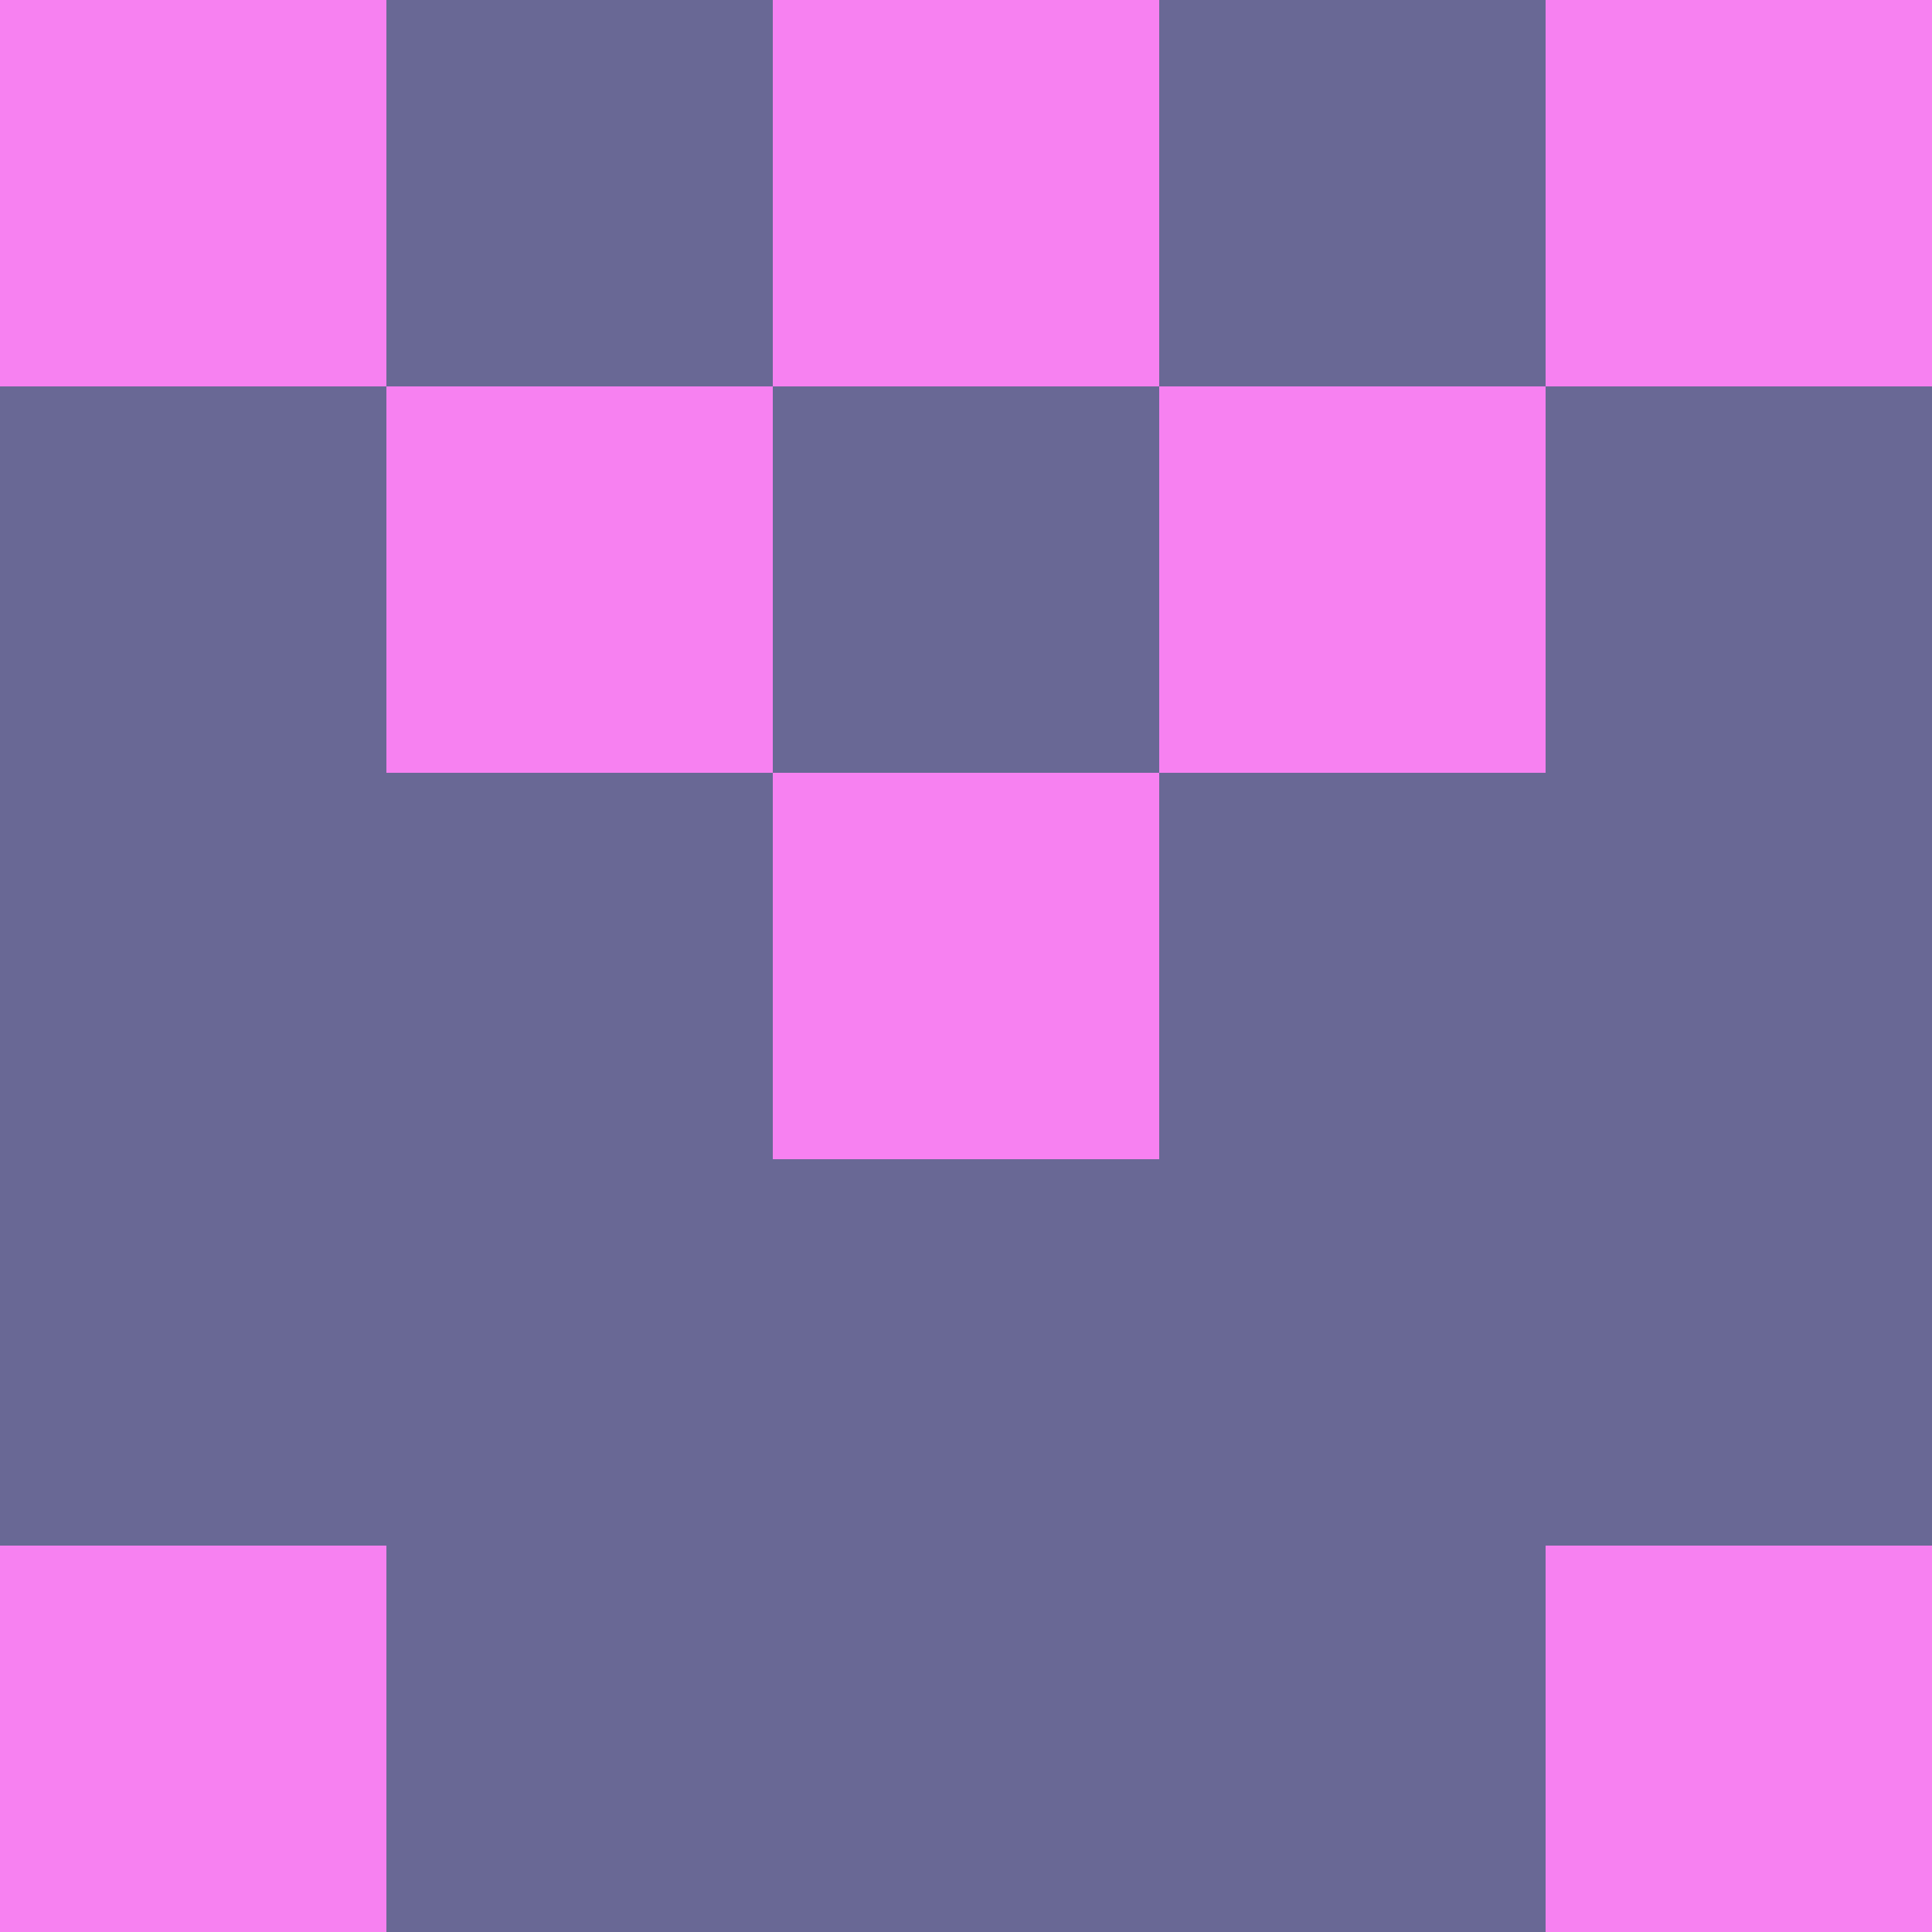 <?xml version="1.0" encoding="utf-8"?>
<!DOCTYPE svg PUBLIC "-//W3C//DTD SVG 20010904//EN"
        "http://www.w3.org/TR/2001/REC-SVG-20010904/DTD/svg10.dtd">

<svg width="400" height="400" viewBox="0 0 5 5"
    xmlns="http://www.w3.org/2000/svg"
    xmlns:xlink="http://www.w3.org/1999/xlink">
            <rect x="0" y="0" width="1" height="1" fill="#F781F1" />
        <rect x="0" y="1" width="1" height="1" fill="#696895" />
        <rect x="0" y="2" width="1" height="1" fill="#696895" />
        <rect x="0" y="3" width="1" height="1" fill="#696895" />
        <rect x="0" y="4" width="1" height="1" fill="#F781F1" />
                <rect x="1" y="0" width="1" height="1" fill="#696895" />
        <rect x="1" y="1" width="1" height="1" fill="#F781F1" />
        <rect x="1" y="2" width="1" height="1" fill="#696895" />
        <rect x="1" y="3" width="1" height="1" fill="#696895" />
        <rect x="1" y="4" width="1" height="1" fill="#696895" />
                <rect x="2" y="0" width="1" height="1" fill="#F781F1" />
        <rect x="2" y="1" width="1" height="1" fill="#696895" />
        <rect x="2" y="2" width="1" height="1" fill="#F781F1" />
        <rect x="2" y="3" width="1" height="1" fill="#696895" />
        <rect x="2" y="4" width="1" height="1" fill="#696895" />
                <rect x="3" y="0" width="1" height="1" fill="#696895" />
        <rect x="3" y="1" width="1" height="1" fill="#F781F1" />
        <rect x="3" y="2" width="1" height="1" fill="#696895" />
        <rect x="3" y="3" width="1" height="1" fill="#696895" />
        <rect x="3" y="4" width="1" height="1" fill="#696895" />
                <rect x="4" y="0" width="1" height="1" fill="#F781F1" />
        <rect x="4" y="1" width="1" height="1" fill="#696895" />
        <rect x="4" y="2" width="1" height="1" fill="#696895" />
        <rect x="4" y="3" width="1" height="1" fill="#696895" />
        <rect x="4" y="4" width="1" height="1" fill="#F781F1" />
        
</svg>


